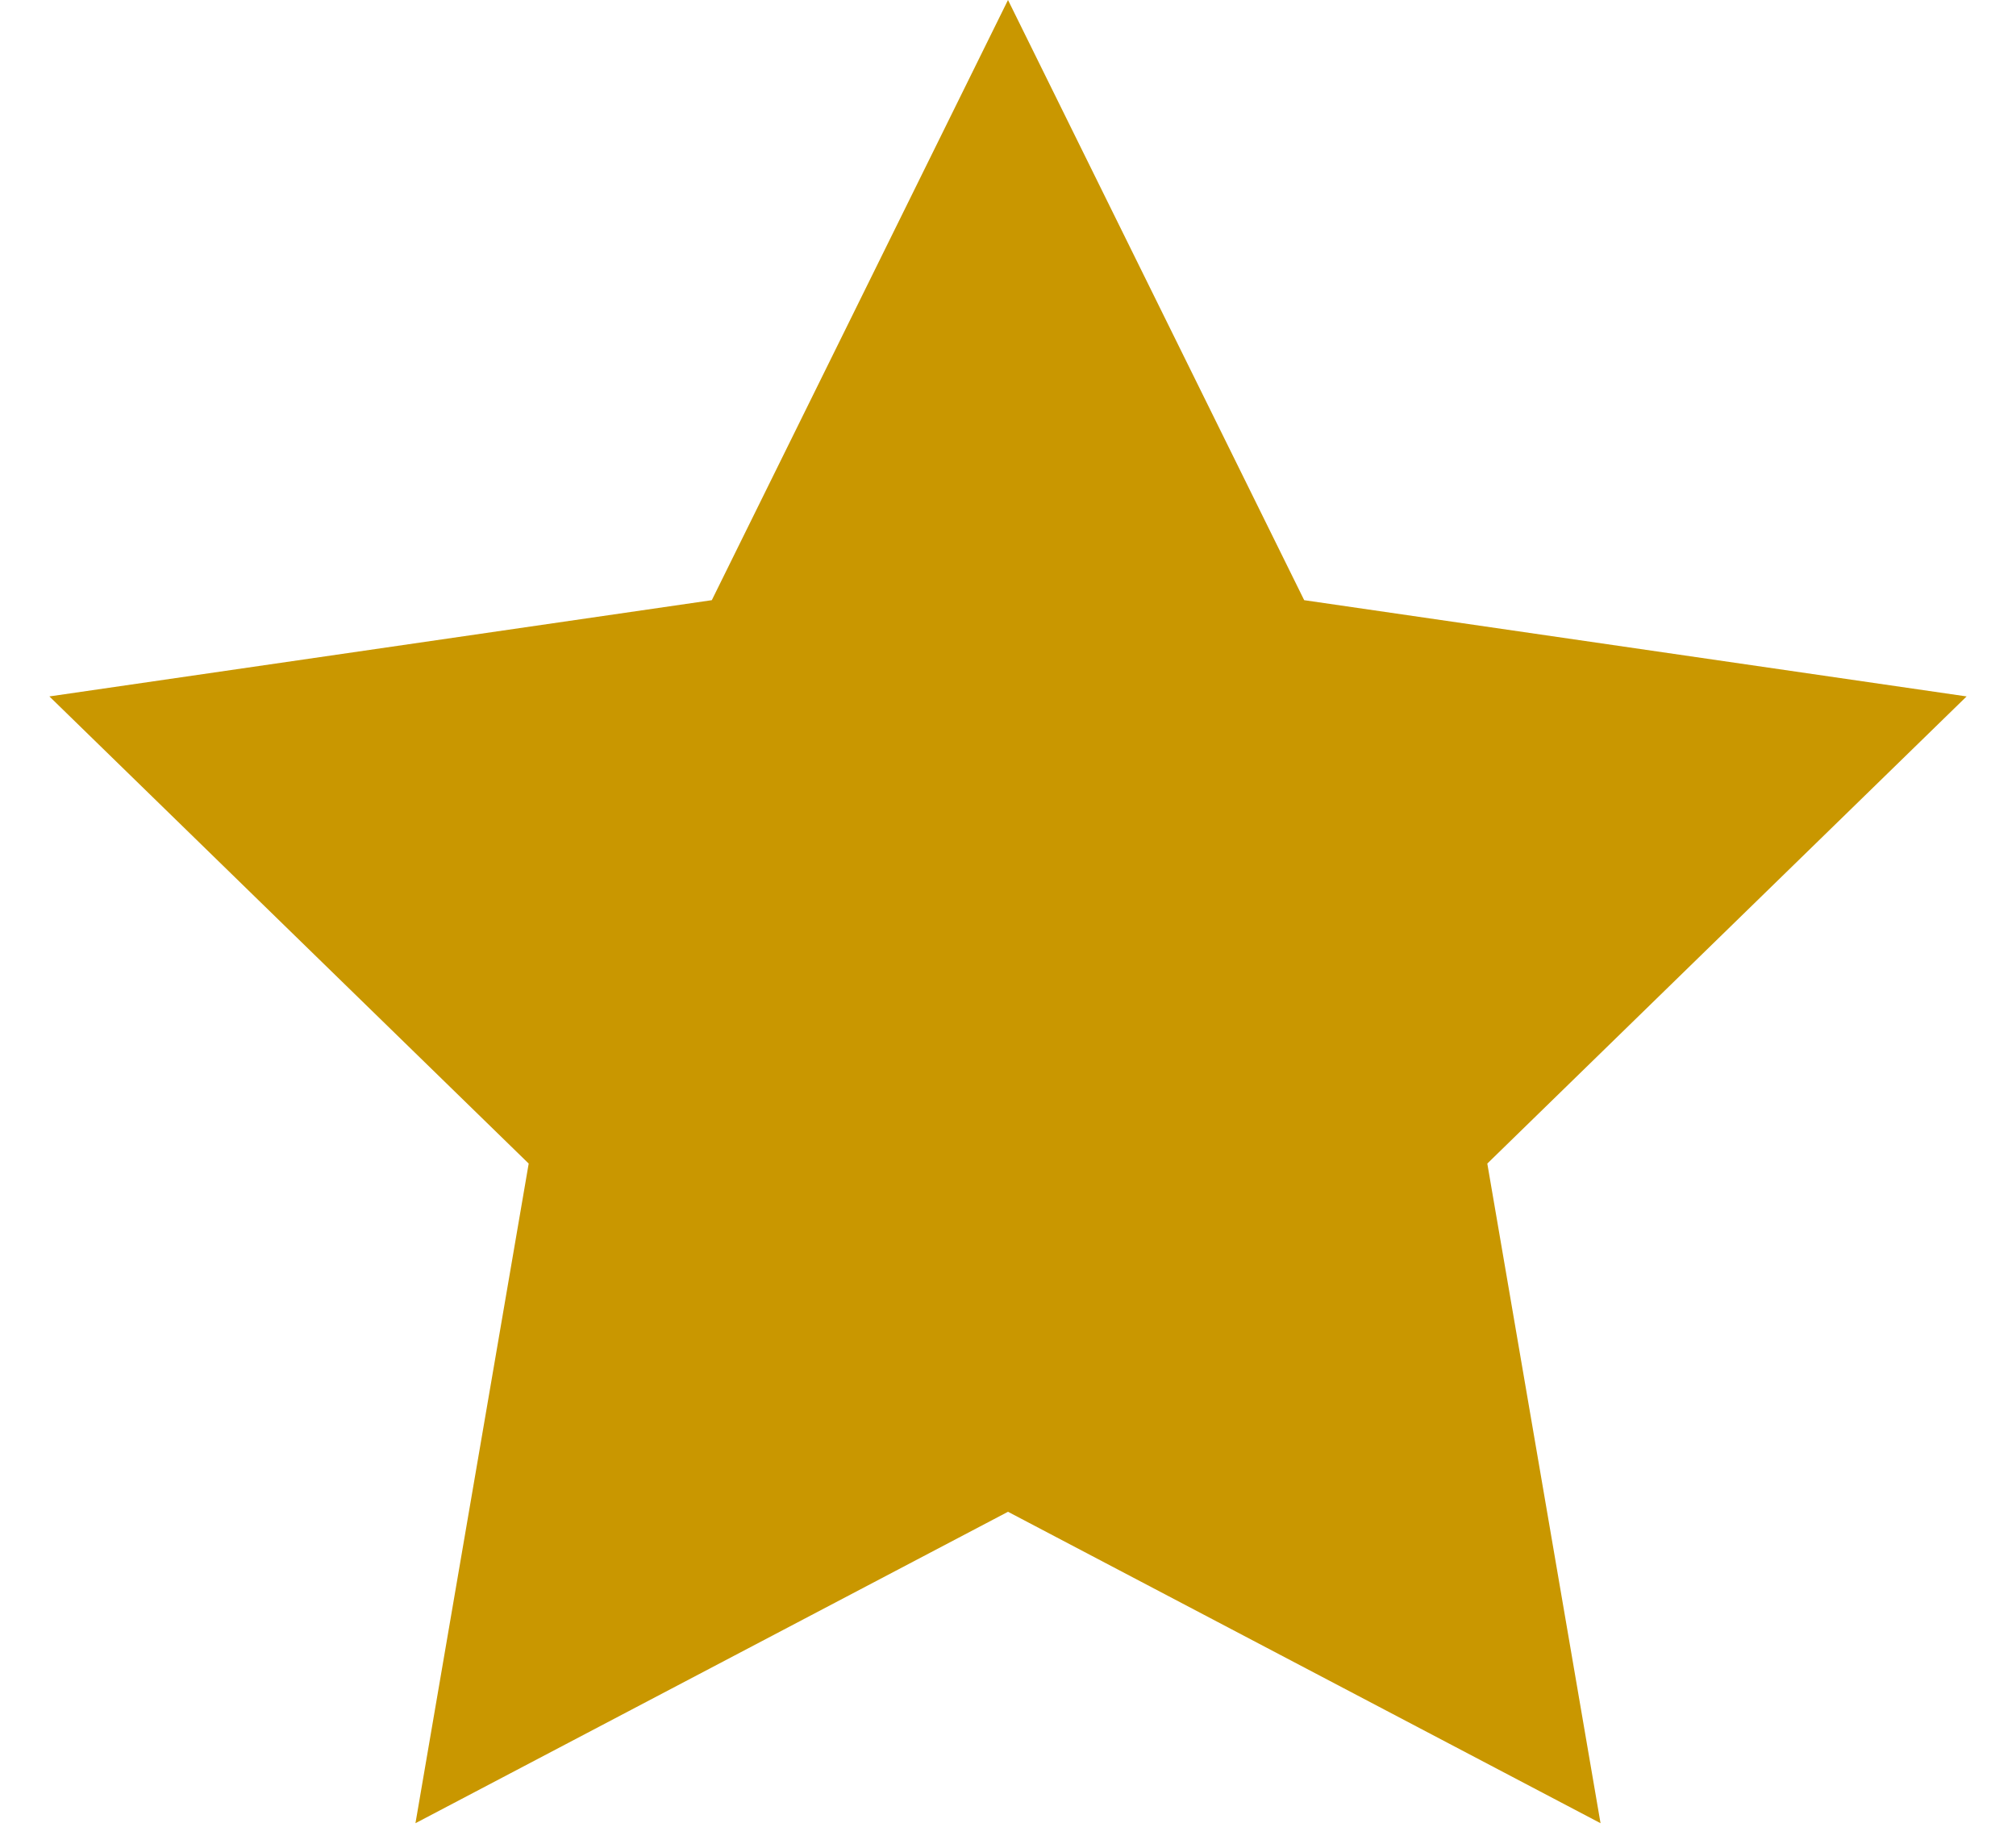 <svg xmlns="http://www.w3.org/2000/svg" width="12" height="11" viewBox="0 0 12 11">
    <path fill="#C99700" fill-rule="evenodd" d="M6 9l-3.527 1.854.674-3.927L.294 4.146l3.943-.573L6 0l1.763 3.573 3.943.573-2.853 2.781.674 3.927z"/>
</svg>
